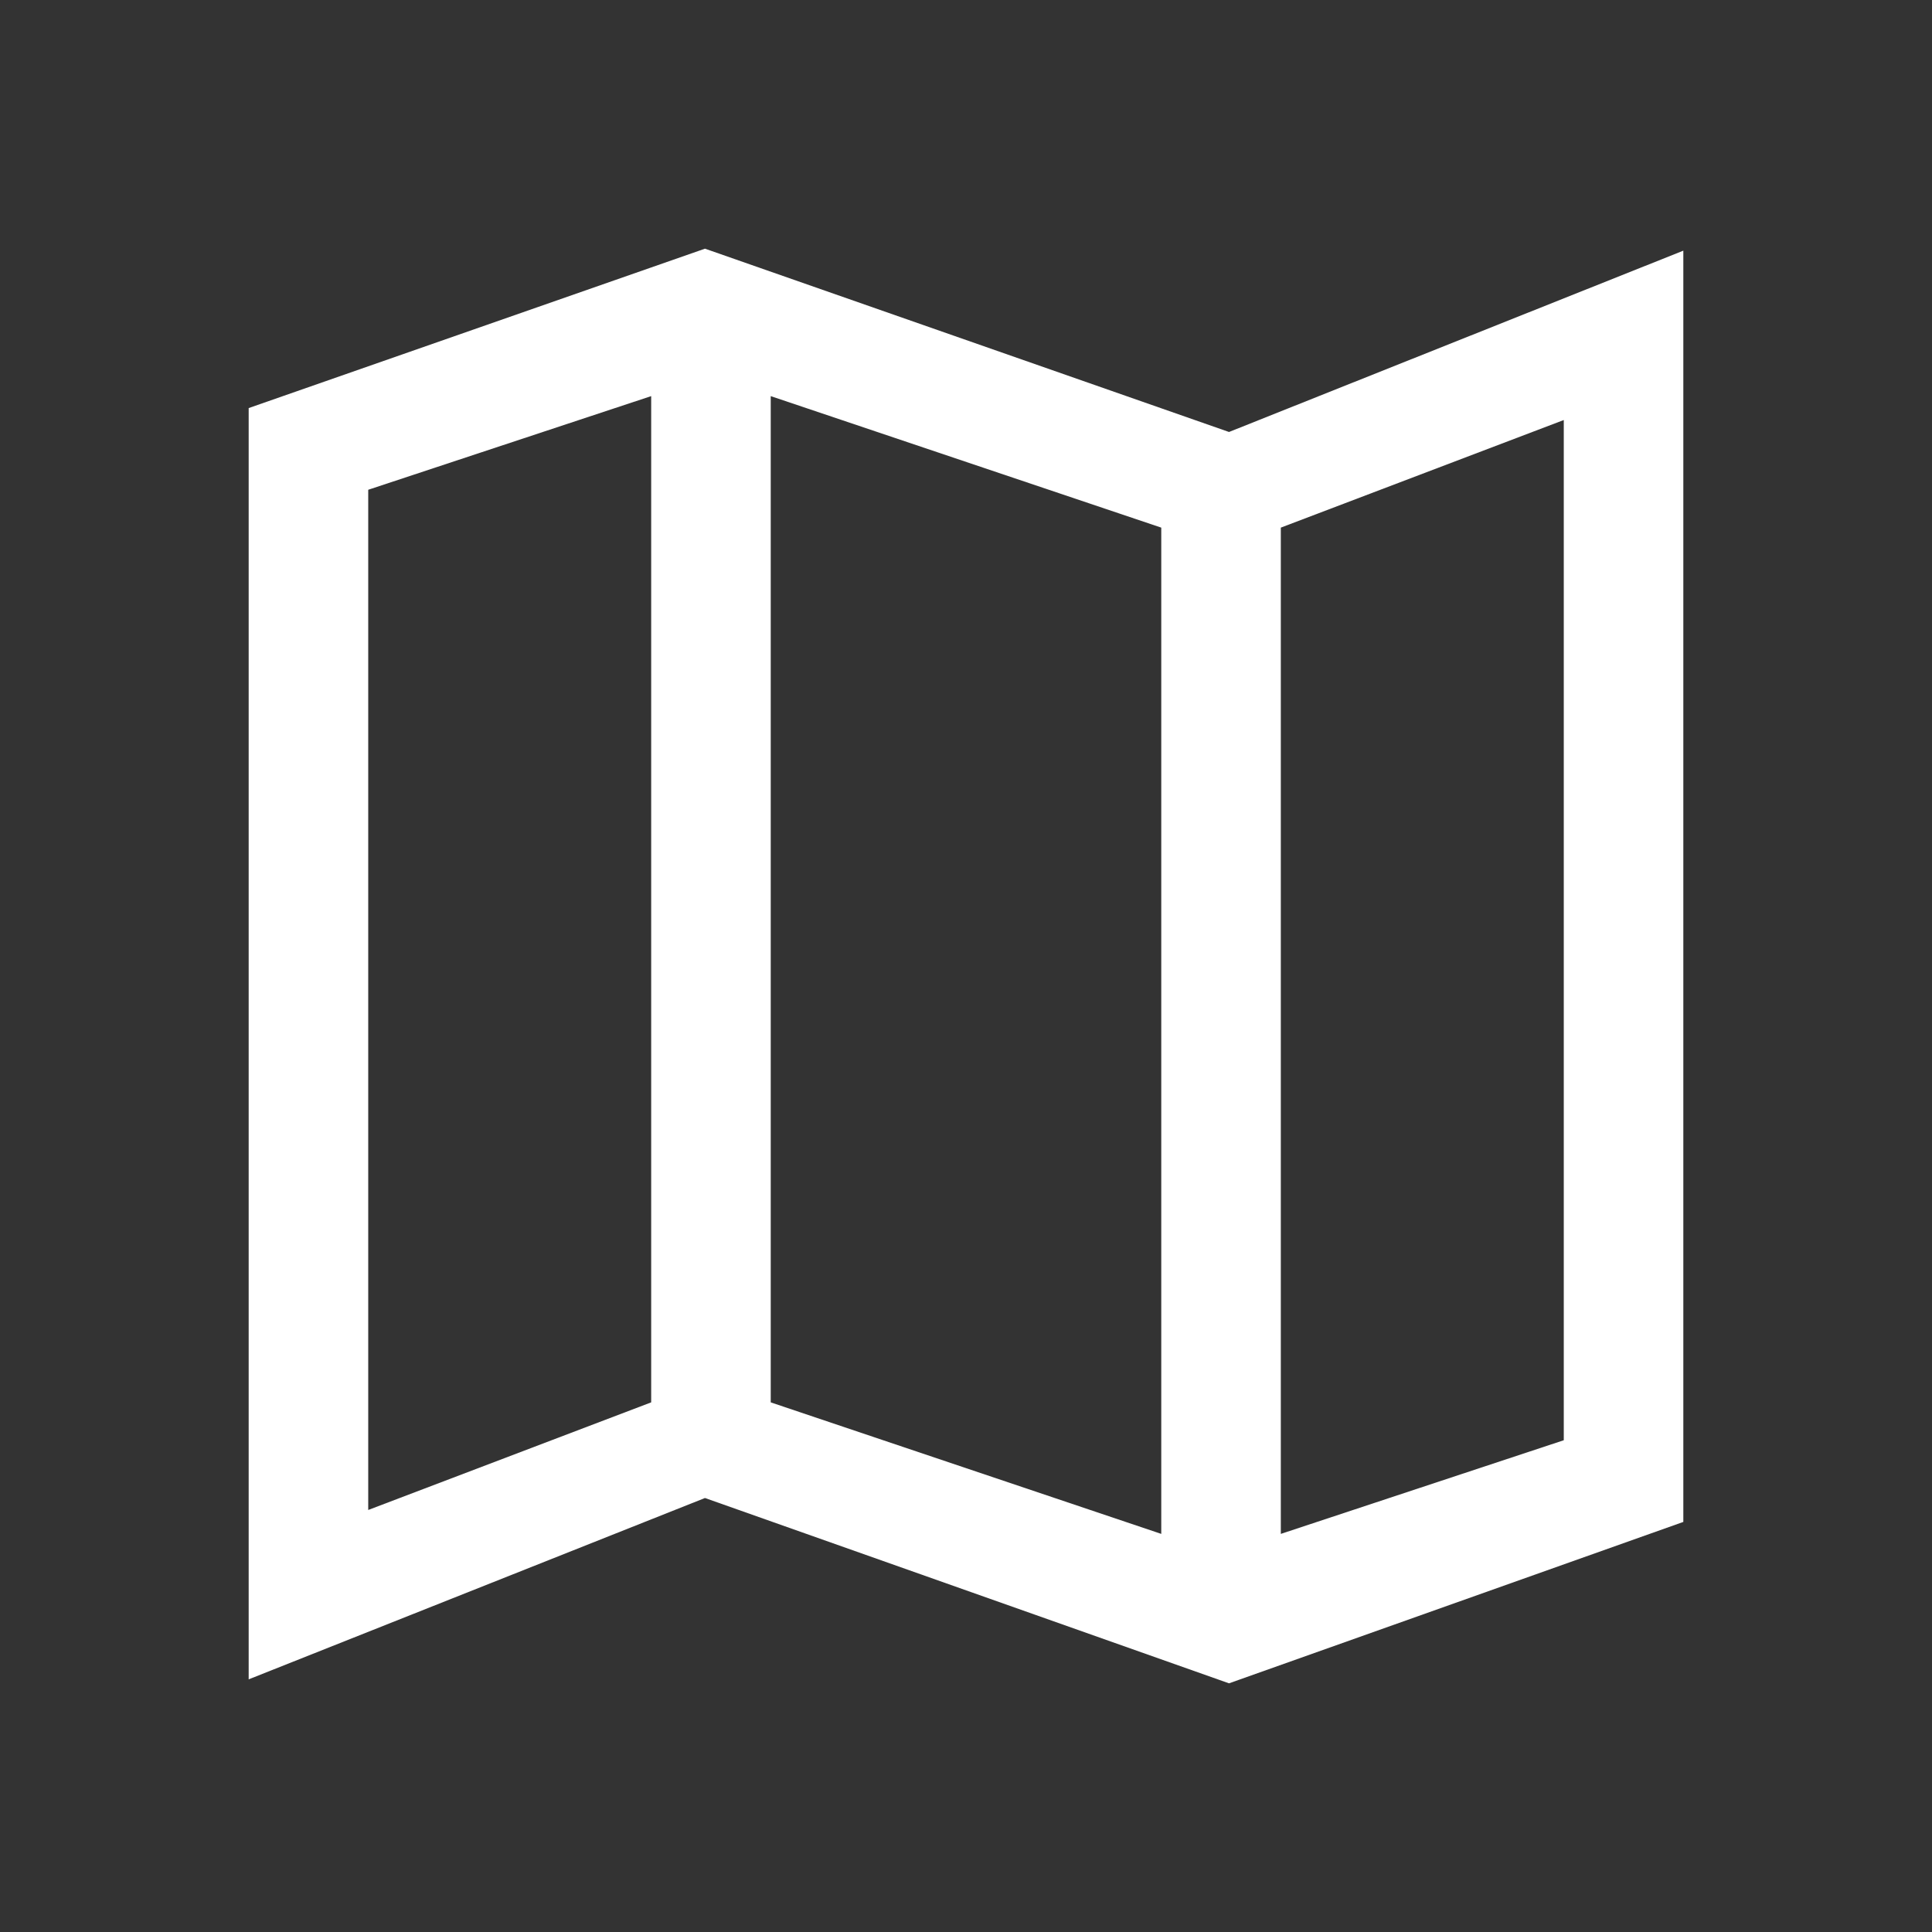 <svg width="101" height="101" viewBox="0 0 101 101" fill="none" xmlns="http://www.w3.org/2000/svg">
<rect x="0" y="0" width="101" height="101" fill="#333333" stroke="none"/>
<mask id="mask0_1_2512" style="mask-type:alpha" maskUnits="userSpaceOnUse" x="0" y="0" width="101" height="101">
<rect x="0.5" y="0.5" width="100" height="100" fill="#D9D9D9"/>
</mask>
<g mask="url(#mask0_1_2512)">
<path d="M64.25 88L36.854 78.312L13 87.792V21.333L36.854 13L64.25 22.583L88 13.104V79.562L64.25 88ZM60.708 80.188V27.583L40.292 20.708V73.312L60.708 80.188ZM66.958 80.188L81.75 75.292V21.958L66.958 27.583V80.188ZM19.25 78.938L34.042 73.312V20.708L19.25 25.604V78.938Z" fill="white"/>
</g>
</svg>
